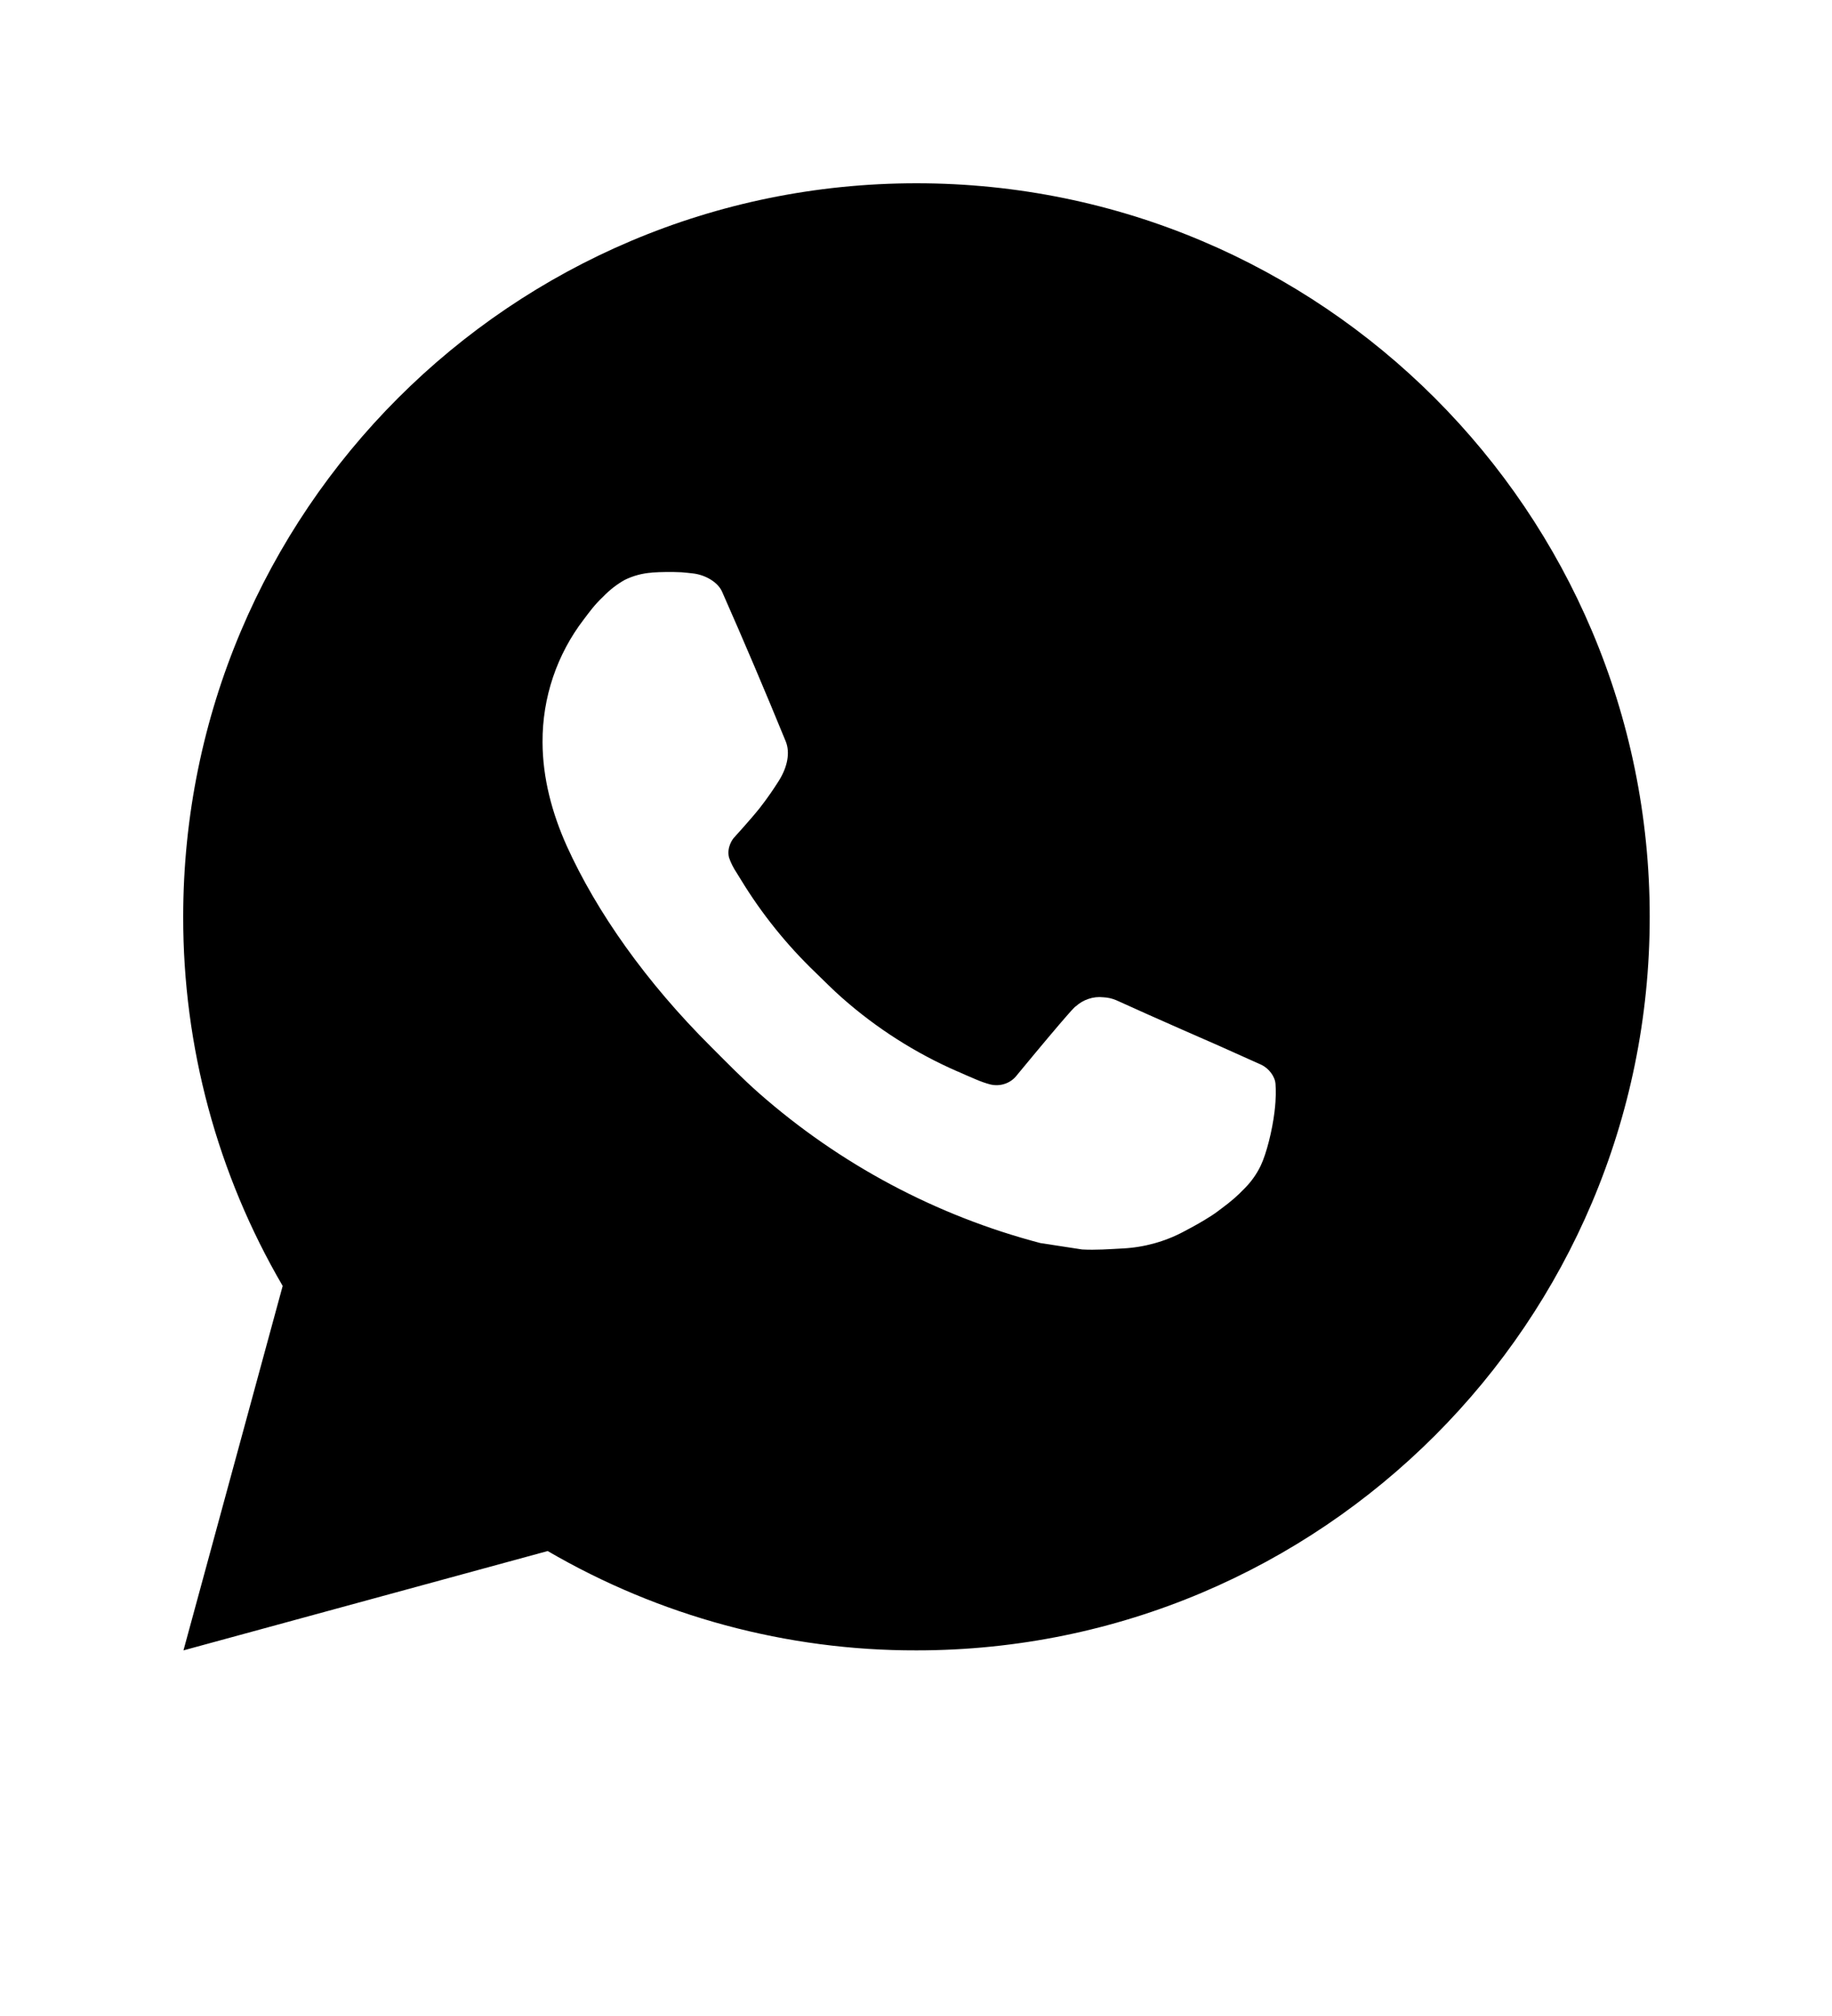 <svg width="20" height="22" viewBox="0 0 20 22" fill="none" xmlns="http://www.w3.org/2000/svg">
<g clip-path="url(#clip0_2111_2158)">
<path d="M2.003 18.01L3.086 14.033C2.372 12.811 1.998 11.421 2 10.005C2 5.584 5.584 2 10.005 2C14.426 2 18.01 5.584 18.01 10.005C18.01 14.426 14.426 18.01 10.005 18.01C8.59 18.013 7.201 17.638 5.979 16.926L2.003 18.01ZM7.116 6.249C7.013 6.256 6.912 6.283 6.819 6.329C6.732 6.378 6.653 6.44 6.584 6.512C6.488 6.602 6.433 6.681 6.375 6.757C6.079 7.142 5.92 7.614 5.923 8.1C5.924 8.492 6.027 8.874 6.187 9.231C6.514 9.953 7.053 10.718 7.765 11.426C7.936 11.597 8.103 11.768 8.283 11.927C9.167 12.705 10.219 13.266 11.357 13.565L11.813 13.635C11.961 13.643 12.109 13.632 12.258 13.624C12.491 13.612 12.719 13.549 12.925 13.439C13.057 13.369 13.12 13.334 13.231 13.263C13.231 13.263 13.266 13.241 13.331 13.191C13.439 13.111 13.506 13.054 13.595 12.961C13.662 12.892 13.72 12.811 13.764 12.719C13.826 12.588 13.889 12.339 13.914 12.132C13.933 11.974 13.928 11.887 13.925 11.834C13.922 11.748 13.851 11.659 13.773 11.621L13.307 11.412C13.307 11.412 12.611 11.109 12.186 10.915C12.141 10.896 12.093 10.885 12.044 10.883C11.989 10.877 11.934 10.883 11.882 10.901C11.83 10.918 11.782 10.947 11.742 10.984V10.983C11.738 10.983 11.684 11.028 11.105 11.729C11.072 11.774 11.026 11.808 10.974 11.826C10.921 11.845 10.864 11.847 10.81 11.834C10.758 11.82 10.707 11.802 10.658 11.781C10.558 11.739 10.524 11.723 10.456 11.693L10.452 11.692C9.994 11.492 9.57 11.222 9.195 10.891C9.094 10.803 9.001 10.707 8.904 10.614C8.59 10.313 8.315 9.972 8.088 9.599L8.041 9.523C8.007 9.472 7.979 9.417 7.959 9.359C7.929 9.241 8.008 9.147 8.008 9.147C8.008 9.147 8.202 8.934 8.293 8.819C8.368 8.723 8.438 8.623 8.503 8.52C8.598 8.368 8.627 8.212 8.578 8.091C8.354 7.544 8.122 6.998 7.883 6.457C7.836 6.35 7.696 6.273 7.568 6.258C7.525 6.253 7.482 6.248 7.439 6.245C7.331 6.24 7.223 6.241 7.116 6.248V6.249Z" fill="#000"/>
</g>
<defs>
<clipPath id="clip0_2111_2158">
<rect width="19.212" height="21.528" fill="white" transform="translate(0.5 0.129)"/>
</clipPath>
</defs>
</svg>